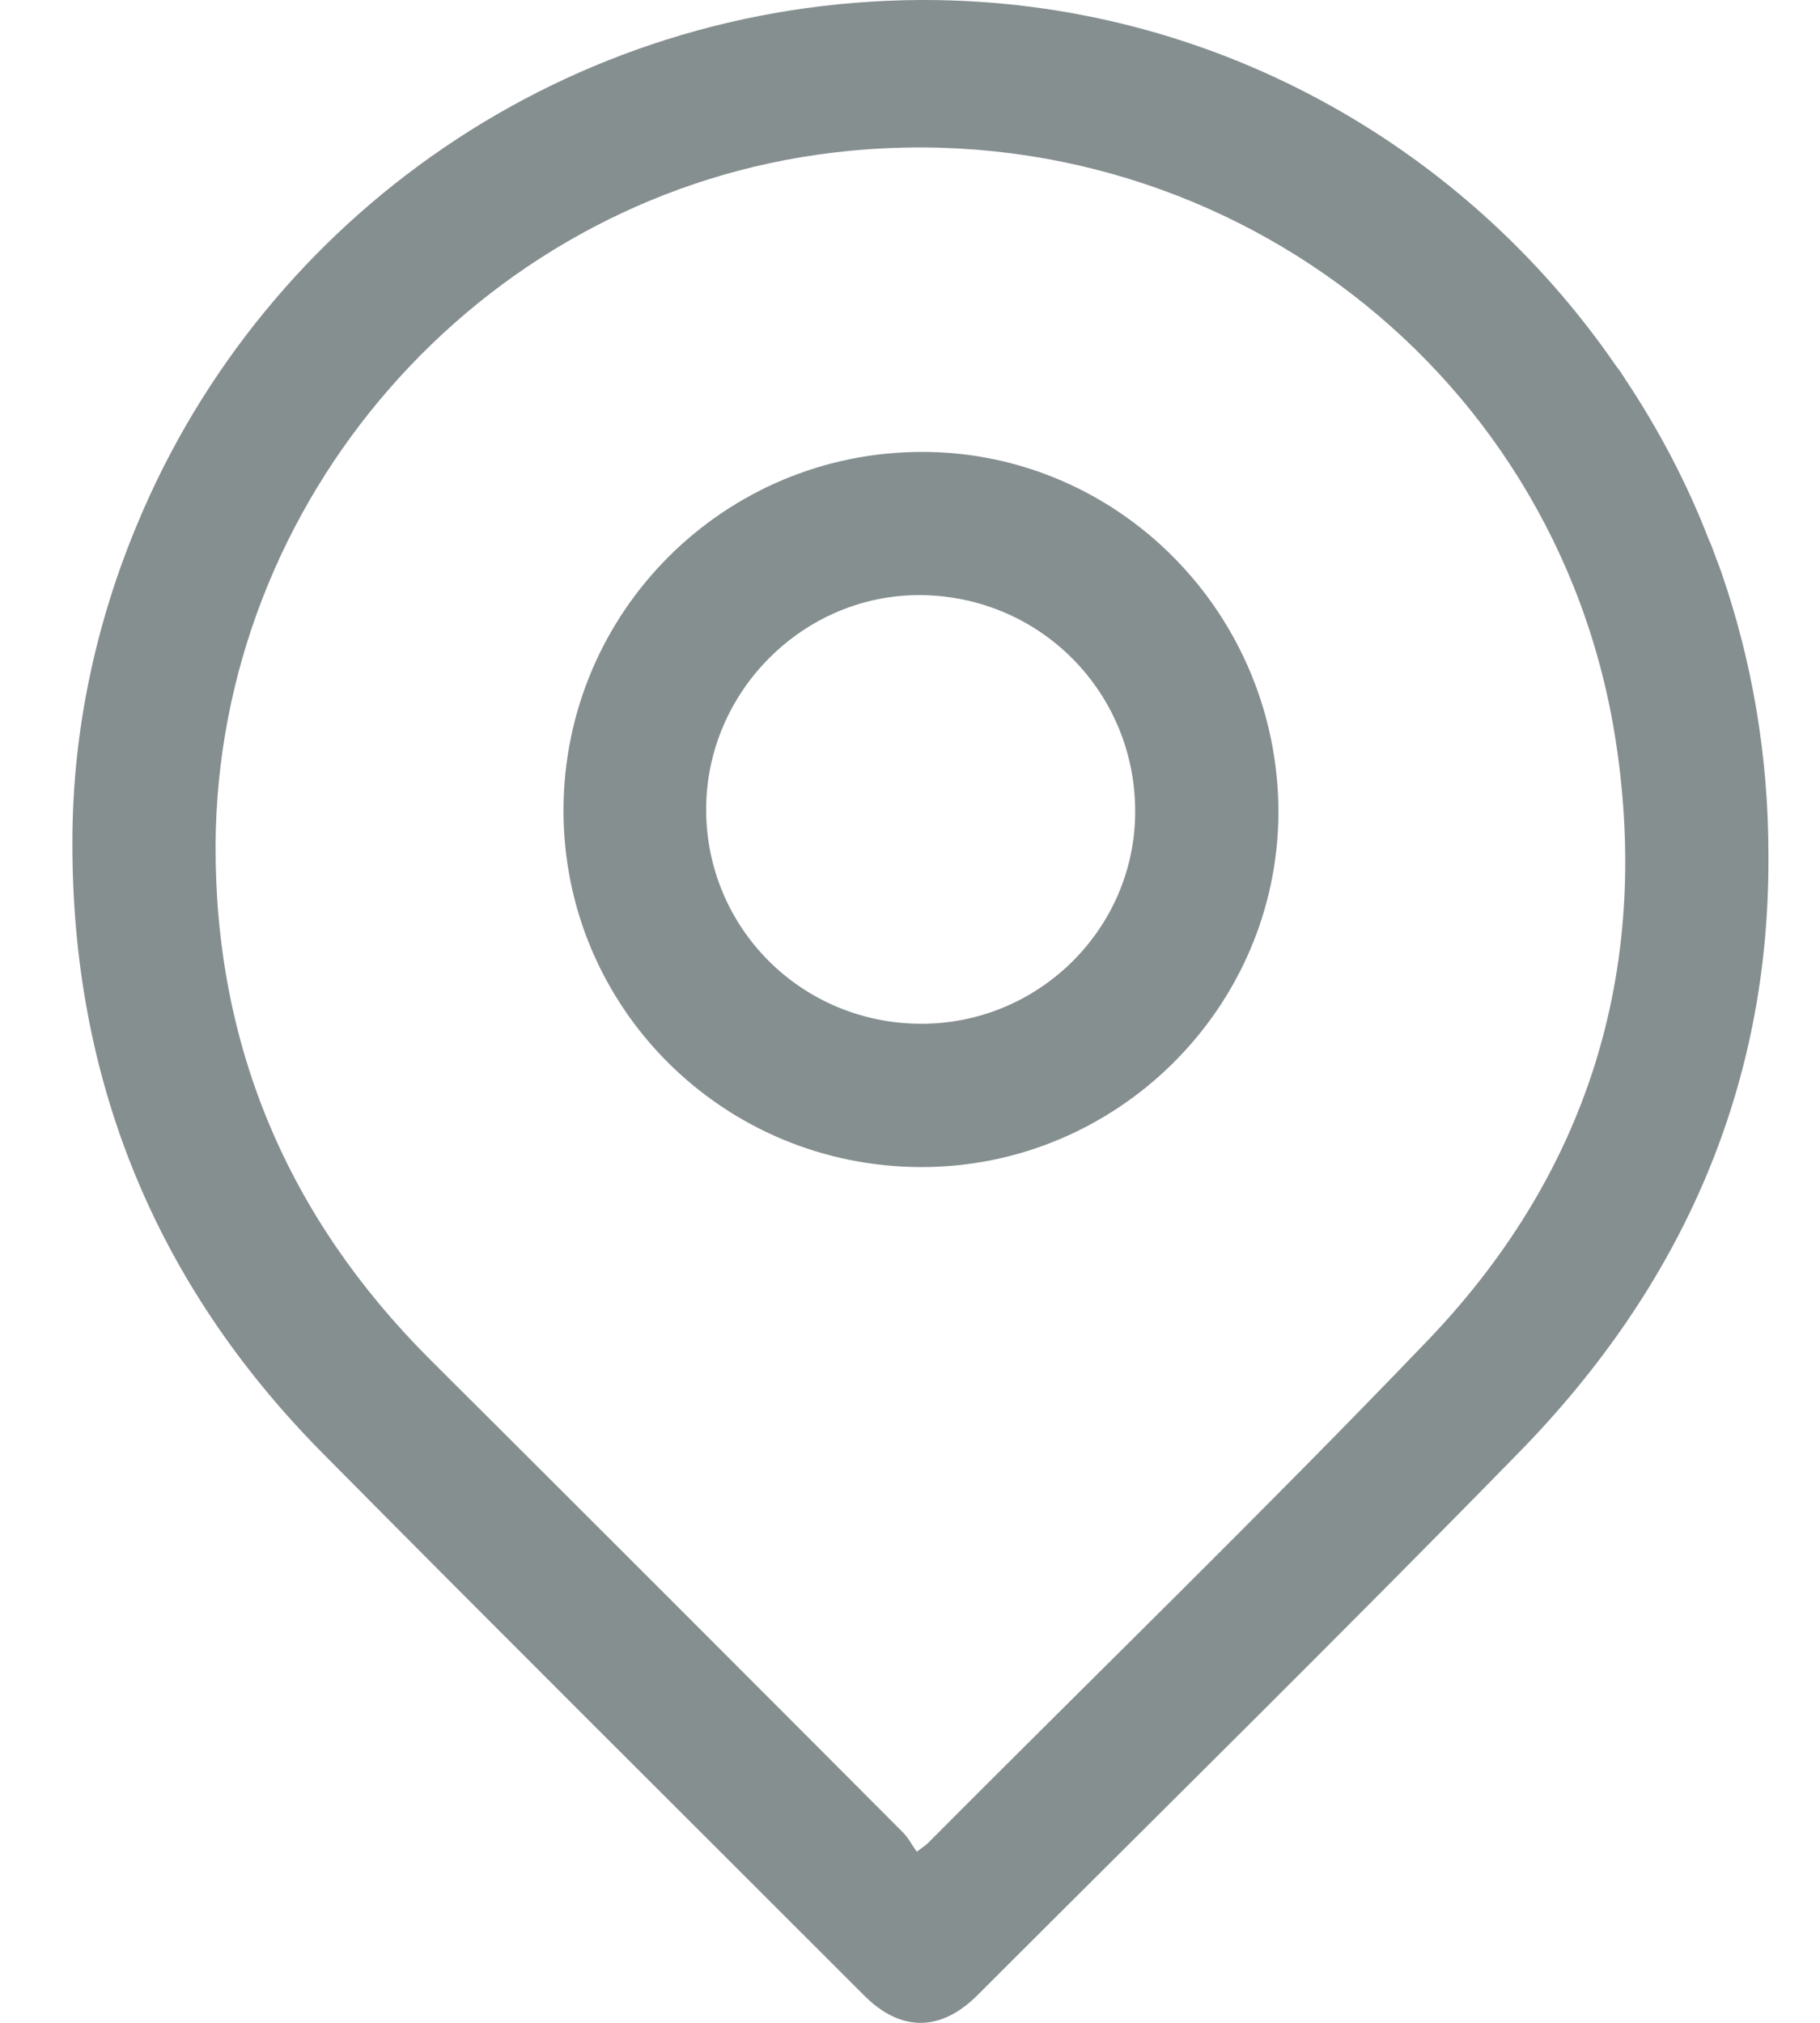 <svg width="18" height="20" viewBox="0 0 18 20" fill="none" xmlns="http://www.w3.org/2000/svg">
<path d="M9.115 11.539C7.149 11.539 5.567 9.957 5.573 8.003C5.579 6.05 7.161 4.468 9.12 4.468C11.062 4.468 12.644 6.067 12.644 8.033C12.638 9.963 11.05 11.539 9.115 11.539ZM9.103 10.122C10.265 10.128 11.222 9.19 11.227 8.033C11.233 6.852 10.295 5.896 9.109 5.884C7.952 5.873 6.984 6.835 6.984 8.003C6.984 9.172 7.922 10.116 9.103 10.122ZM17.49 8.452C17.49 7.478 17.33 6.545 17.029 5.672C17.023 5.648 17.012 5.631 17.006 5.607C16.994 5.577 16.982 5.542 16.97 5.513C16.953 5.465 16.935 5.418 16.917 5.371C16.911 5.365 16.911 5.353 16.905 5.347C16.687 4.781 16.404 4.244 16.073 3.748C16.061 3.724 16.044 3.707 16.032 3.683C16.014 3.659 15.996 3.636 15.979 3.612C14.474 1.428 11.965 0 9.138 0C9.132 0 9.126 0 9.12 0C9.115 0 9.115 0 9.109 0C9.109 0 9.109 0 9.103 0C5.609 0.018 2.628 2.142 1.365 5.164C0.952 6.144 0.716 7.218 0.716 8.322C0.71 10.665 1.53 12.684 3.177 14.354C4.959 16.154 6.76 17.942 8.548 19.731C8.908 20.091 9.303 20.091 9.669 19.725C11.458 17.936 13.258 16.166 15.023 14.36C16.657 12.69 17.495 10.724 17.49 8.493C17.49 8.481 17.49 8.47 17.49 8.452ZM9.174 18.226C9.156 18.243 9.138 18.255 9.067 18.308C9.02 18.243 8.985 18.173 8.932 18.119C7.373 16.555 5.809 14.991 4.245 13.433C2.847 12.034 2.126 10.341 2.132 8.357C2.15 4.94 4.717 2.007 8.088 1.529C11.883 0.992 15.394 3.547 15.979 7.319C16.333 9.609 15.695 11.633 14.078 13.297C12.473 14.968 10.808 16.585 9.174 18.226Z" fill="#868F90"/>
</svg>
